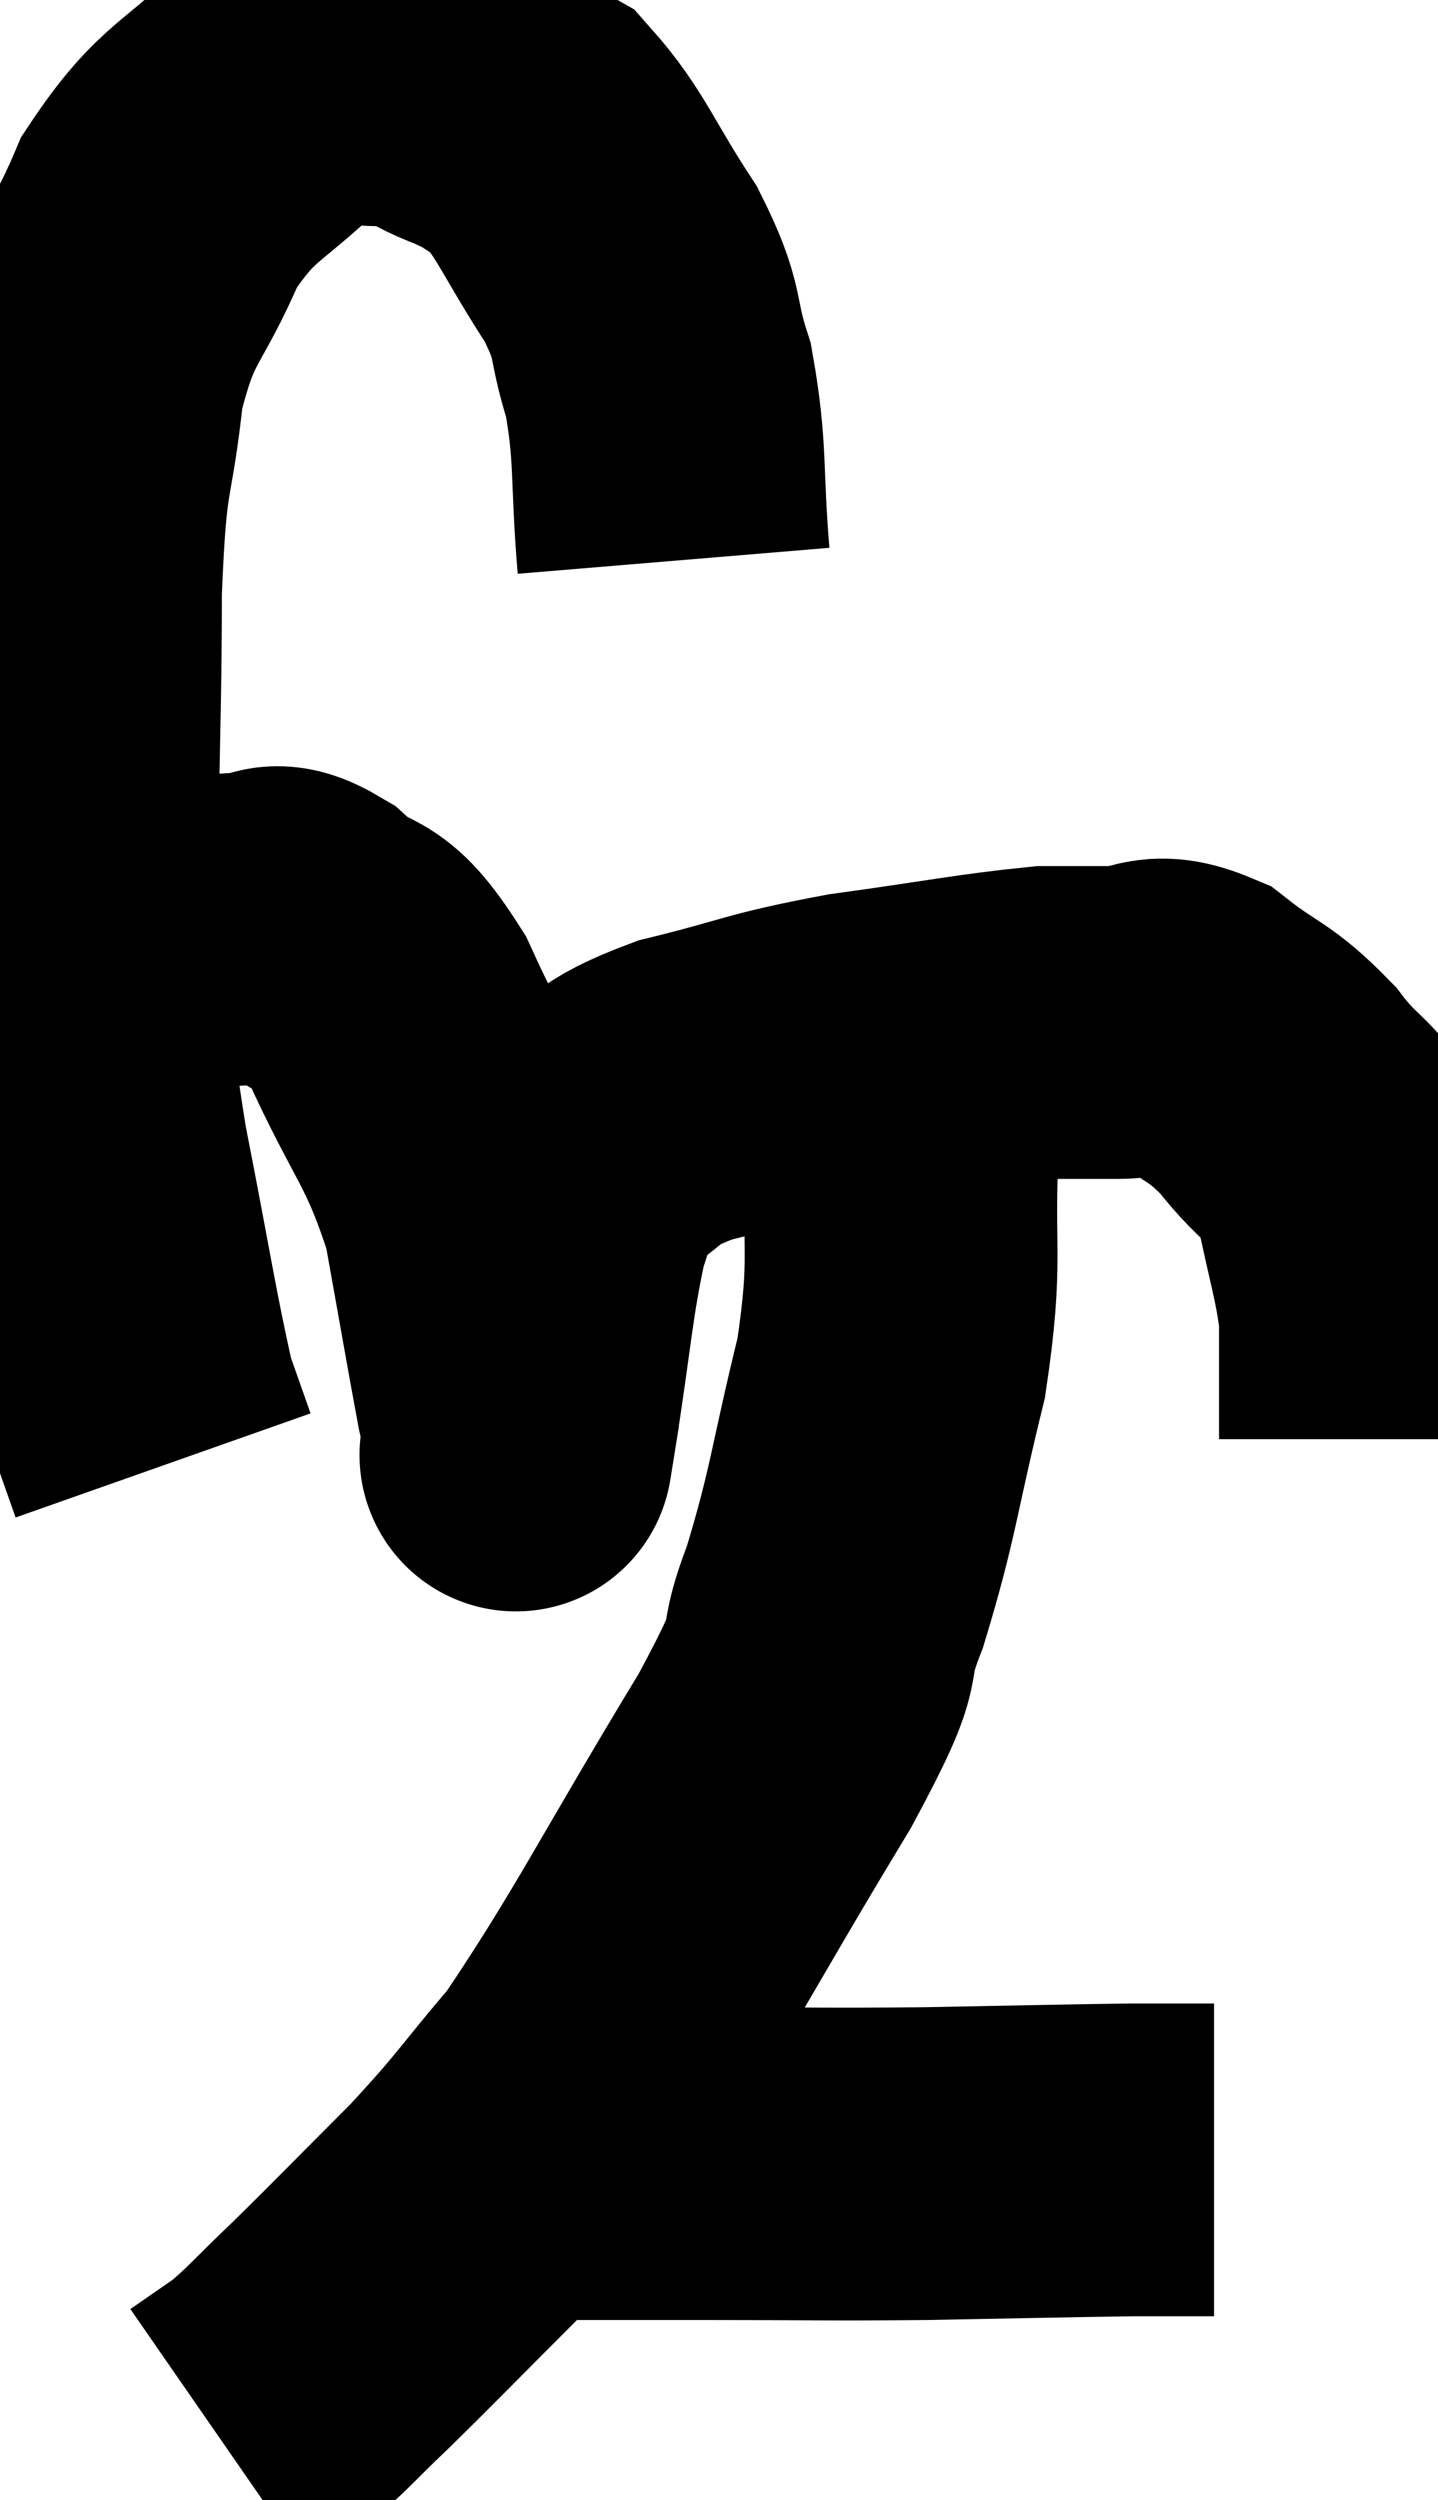 <svg xmlns="http://www.w3.org/2000/svg" viewBox="7.473 4.716 22.987 39.964" width="22.987" height="39.964"><path d="M 18.24 13.68 C 18.12 12.24, 18.21 11.985, 18 10.8 C 17.7 9.87, 17.895 9.93, 17.4 8.94 C 16.71 7.89, 16.605 7.5, 16.02 6.84 C 15.54 6.57, 15.63 6.555, 15.06 6.3 C 14.4 6.06, 14.49 5.895, 13.74 5.82 C 12.9 5.91, 12.99 5.43, 12.06 6 C 11.04 7.05, 10.815 6.9, 10.02 8.1 C 9.45 9.45, 9.255 9.285, 8.88 10.8 C 8.7 12.48, 8.61 11.94, 8.52 14.16 C 8.52 16.92, 8.415 17.43, 8.52 19.68 C 8.73 21.42, 8.64 21.3, 8.94 23.16 C 9.33 25.14, 9.435 25.875, 9.72 27.12 C 9.9 27.63, 9.99 27.885, 10.08 28.14 L 10.08 28.14" fill="none" stroke="black" stroke-width="5"></path><path d="M 8.76 19.86 C 9.12 19.8, 8.805 19.815, 9.48 19.74 C 10.47 19.65, 10.755 19.59, 11.46 19.56 C 11.88 19.59, 11.745 19.29, 12.3 19.62 C 12.99 20.25, 12.975 19.77, 13.68 20.88 C 14.4 22.47, 14.625 22.515, 15.12 24.06 C 15.39 25.56, 15.495 26.175, 15.66 27.06 C 15.72 27.33, 15.75 27.465, 15.78 27.6 C 15.78 27.6, 15.78 27.6, 15.78 27.6 C 15.78 27.6, 15.645 28.44, 15.78 27.6 C 16.05 25.92, 16.065 25.365, 16.32 24.24 C 16.56 23.67, 16.275 23.625, 16.8 23.1 C 17.61 22.62, 17.34 22.545, 18.42 22.14 C 19.77 21.81, 19.68 21.75, 21.12 21.48 C 22.65 21.27, 23.13 21.165, 24.18 21.06 C 24.75 21.06, 24.735 21.06, 25.32 21.06 C 25.92 21.06, 25.875 20.79, 26.52 21.06 C 27.21 21.6, 27.27 21.495, 27.9 22.14 C 28.47 22.89, 28.65 22.74, 29.04 23.64 C 29.25 24.69, 29.355 24.93, 29.46 25.74 C 29.46 26.31, 29.46 26.385, 29.46 26.88 C 29.46 27.3, 29.46 27.51, 29.46 27.72 C 29.46 27.72, 29.46 27.72, 29.46 27.72 L 29.46 27.72" fill="none" stroke="black" stroke-width="5"></path><path d="M 21.96 21 C 21.93 21.99, 21.96 21.585, 21.9 22.98 C 21.81 24.78, 21.99 24.765, 21.72 26.58 C 21.27 28.41, 21.285 28.71, 20.82 30.24 C 20.34 31.47, 20.91 30.75, 19.86 32.7 C 18.24 35.37, 17.865 36.195, 16.62 38.04 C 15.75 39.06, 15.81 39.075, 14.88 40.08 C 13.89 41.07, 13.68 41.295, 12.9 42.06 C 12.33 42.6, 12.24 42.735, 11.76 43.14 C 11.37 43.41, 11.175 43.545, 10.98 43.68 L 10.98 43.68" fill="none" stroke="black" stroke-width="5"></path><path d="M 14.58 39.12 C 14.85 39.21, 14.715 39.255, 15.12 39.3 C 15.66 39.3, 15.27 39.3, 16.2 39.3 C 17.52 39.3, 17.325 39.3, 18.84 39.3 C 20.55 39.3, 20.58 39.315, 22.26 39.3 C 23.91 39.27, 24.465 39.255, 25.56 39.24 C 26.1 39.24, 26.31 39.24, 26.64 39.24 L 26.88 39.24" fill="none" stroke="black" stroke-width="5"></path></svg>